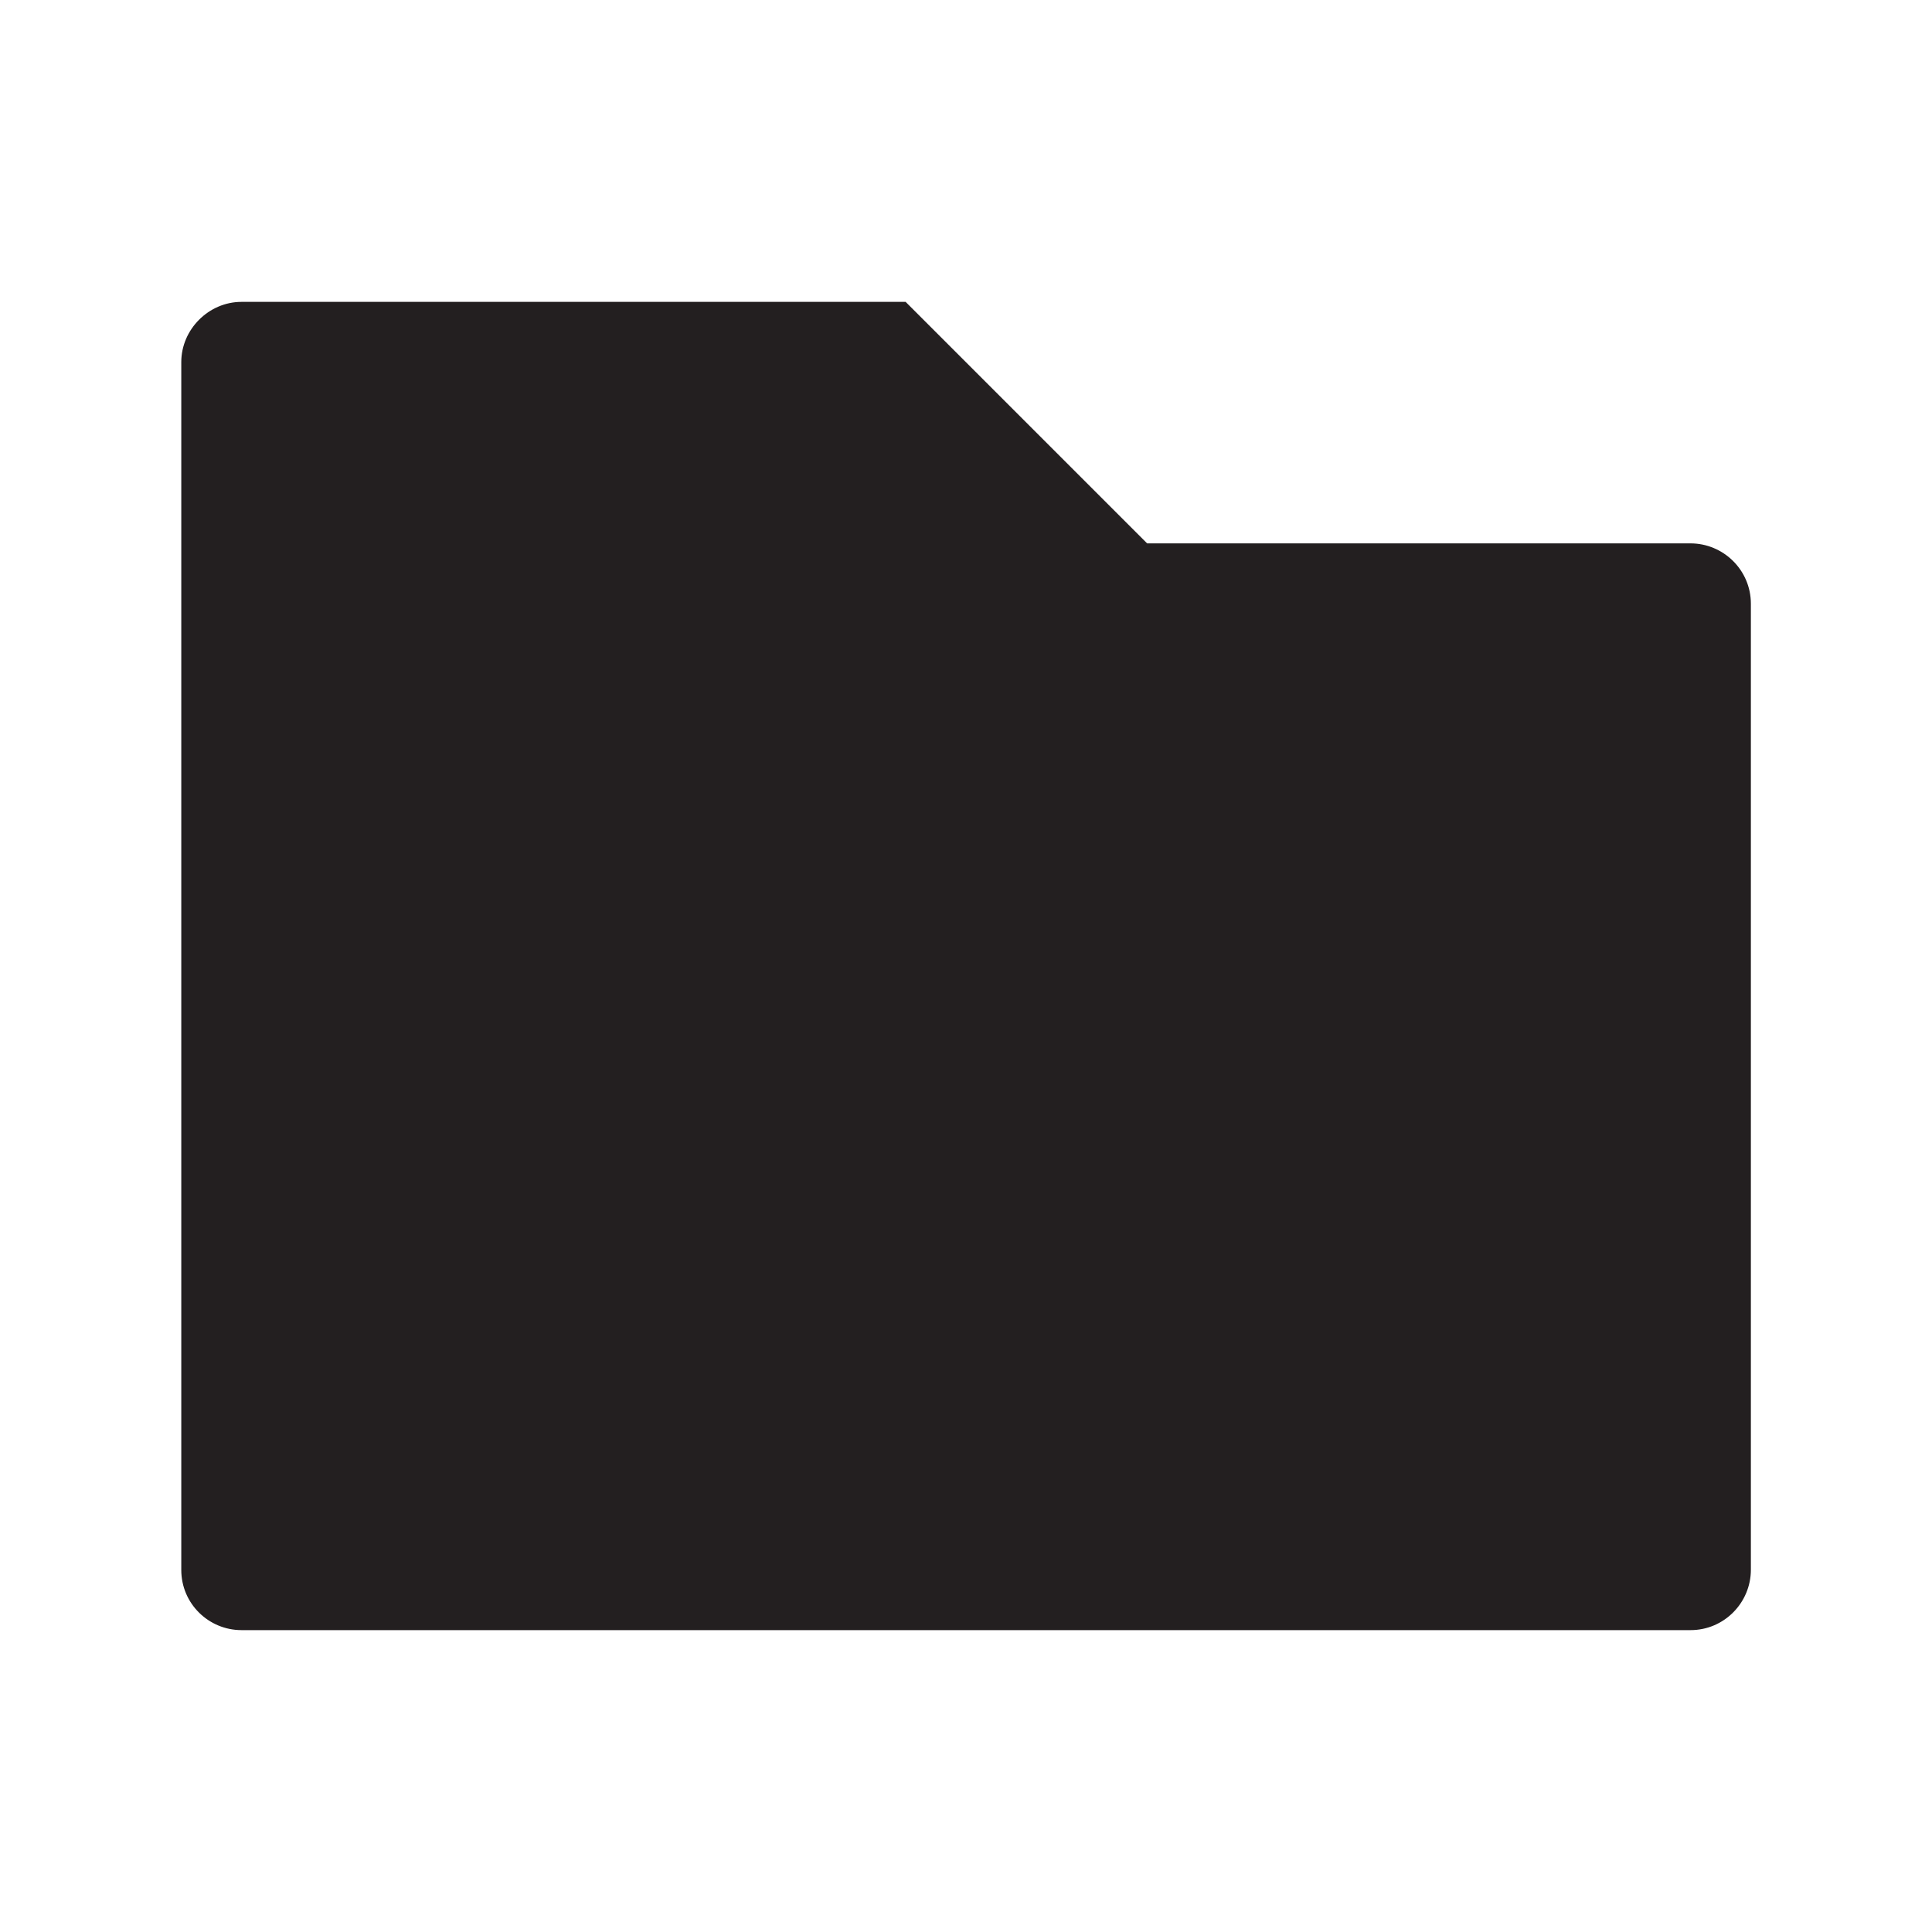 <?xml version="1.0" encoding="UTF-8" standalone="no"?>
<!-- Generator: Adobe Illustrator 21.0.0, SVG Export Plug-In . SVG Version: 6.00 Build 0)  -->

<svg
   version="1.1"
   id="Layer_3"
   x="0px"
   y="0px"
   viewBox="0 0 160 160"
   style="enable-background:new 0 0 160 160;"
   xml:space="preserve"
   sodipodi:docname="thumb-caption-subfolder.svg"
   inkscape:version="1.3.2 (091e20e, 2023-11-25, custom)"
   xmlns:inkscape="http://www.inkscape.org/namespaces/inkscape"
   xmlns:sodipodi="http://sodipodi.sourceforge.net/DTD/sodipodi-0.dtd"
   xmlns="http://www.w3.org/2000/svg"
   xmlns:svg="http://www.w3.org/2000/svg"><defs
   id="defs1" /><sodipodi:namedview
   id="namedview1"
   pagecolor="#ffffff"
   bordercolor="#000000"
   borderopacity="0.25"
   inkscape:showpageshadow="2"
   inkscape:pageopacity="0.0"
   inkscape:pagecheckerboard="0"
   inkscape:deskcolor="#d1d1d1"
   showgrid="true"
   inkscape:zoom="3.675"
   inkscape:cx="94.013606"
   inkscape:cy="100.13606"
   inkscape:window-width="2536"
   inkscape:window-height="1452"
   inkscape:window-x="-8"
   inkscape:window-y="199"
   inkscape:window-maximized="0"
   inkscape:current-layer="g1"><inkscape:grid
     id="grid1"
     units="px"
     originx="0"
     originy="0"
     spacingx="1"
     spacingy="1"
     empcolor="#0099e5"
     empopacity="0.302"
     color="#0099e5"
     opacity="0.149"
     empspacing="5"
     dotted="false"
     gridanglex="30"
     gridanglez="30"
     visible="true" /></sodipodi:namedview>
<style
   type="text/css"
   id="style1">
	.st0{fill:#231F20;}
</style>
<g
   id="g1">
	<path
   class="st0"
   d="M 75,25 H 20 c -2.712,0 -4.987,2.275 -4.987,4.987 V 130.013 C 15.013,132.813 17.288,135 20,135 h 120 c 2.8,0 5,-2.288 5,-5 V 50 c 0,-2.8 -2.288,-5 -5,-5 H 95 Z"
   id="path1"
   sodipodi:nodetypes="csssssssscc"
   style="stroke-width:1" />
</g>
</svg>
